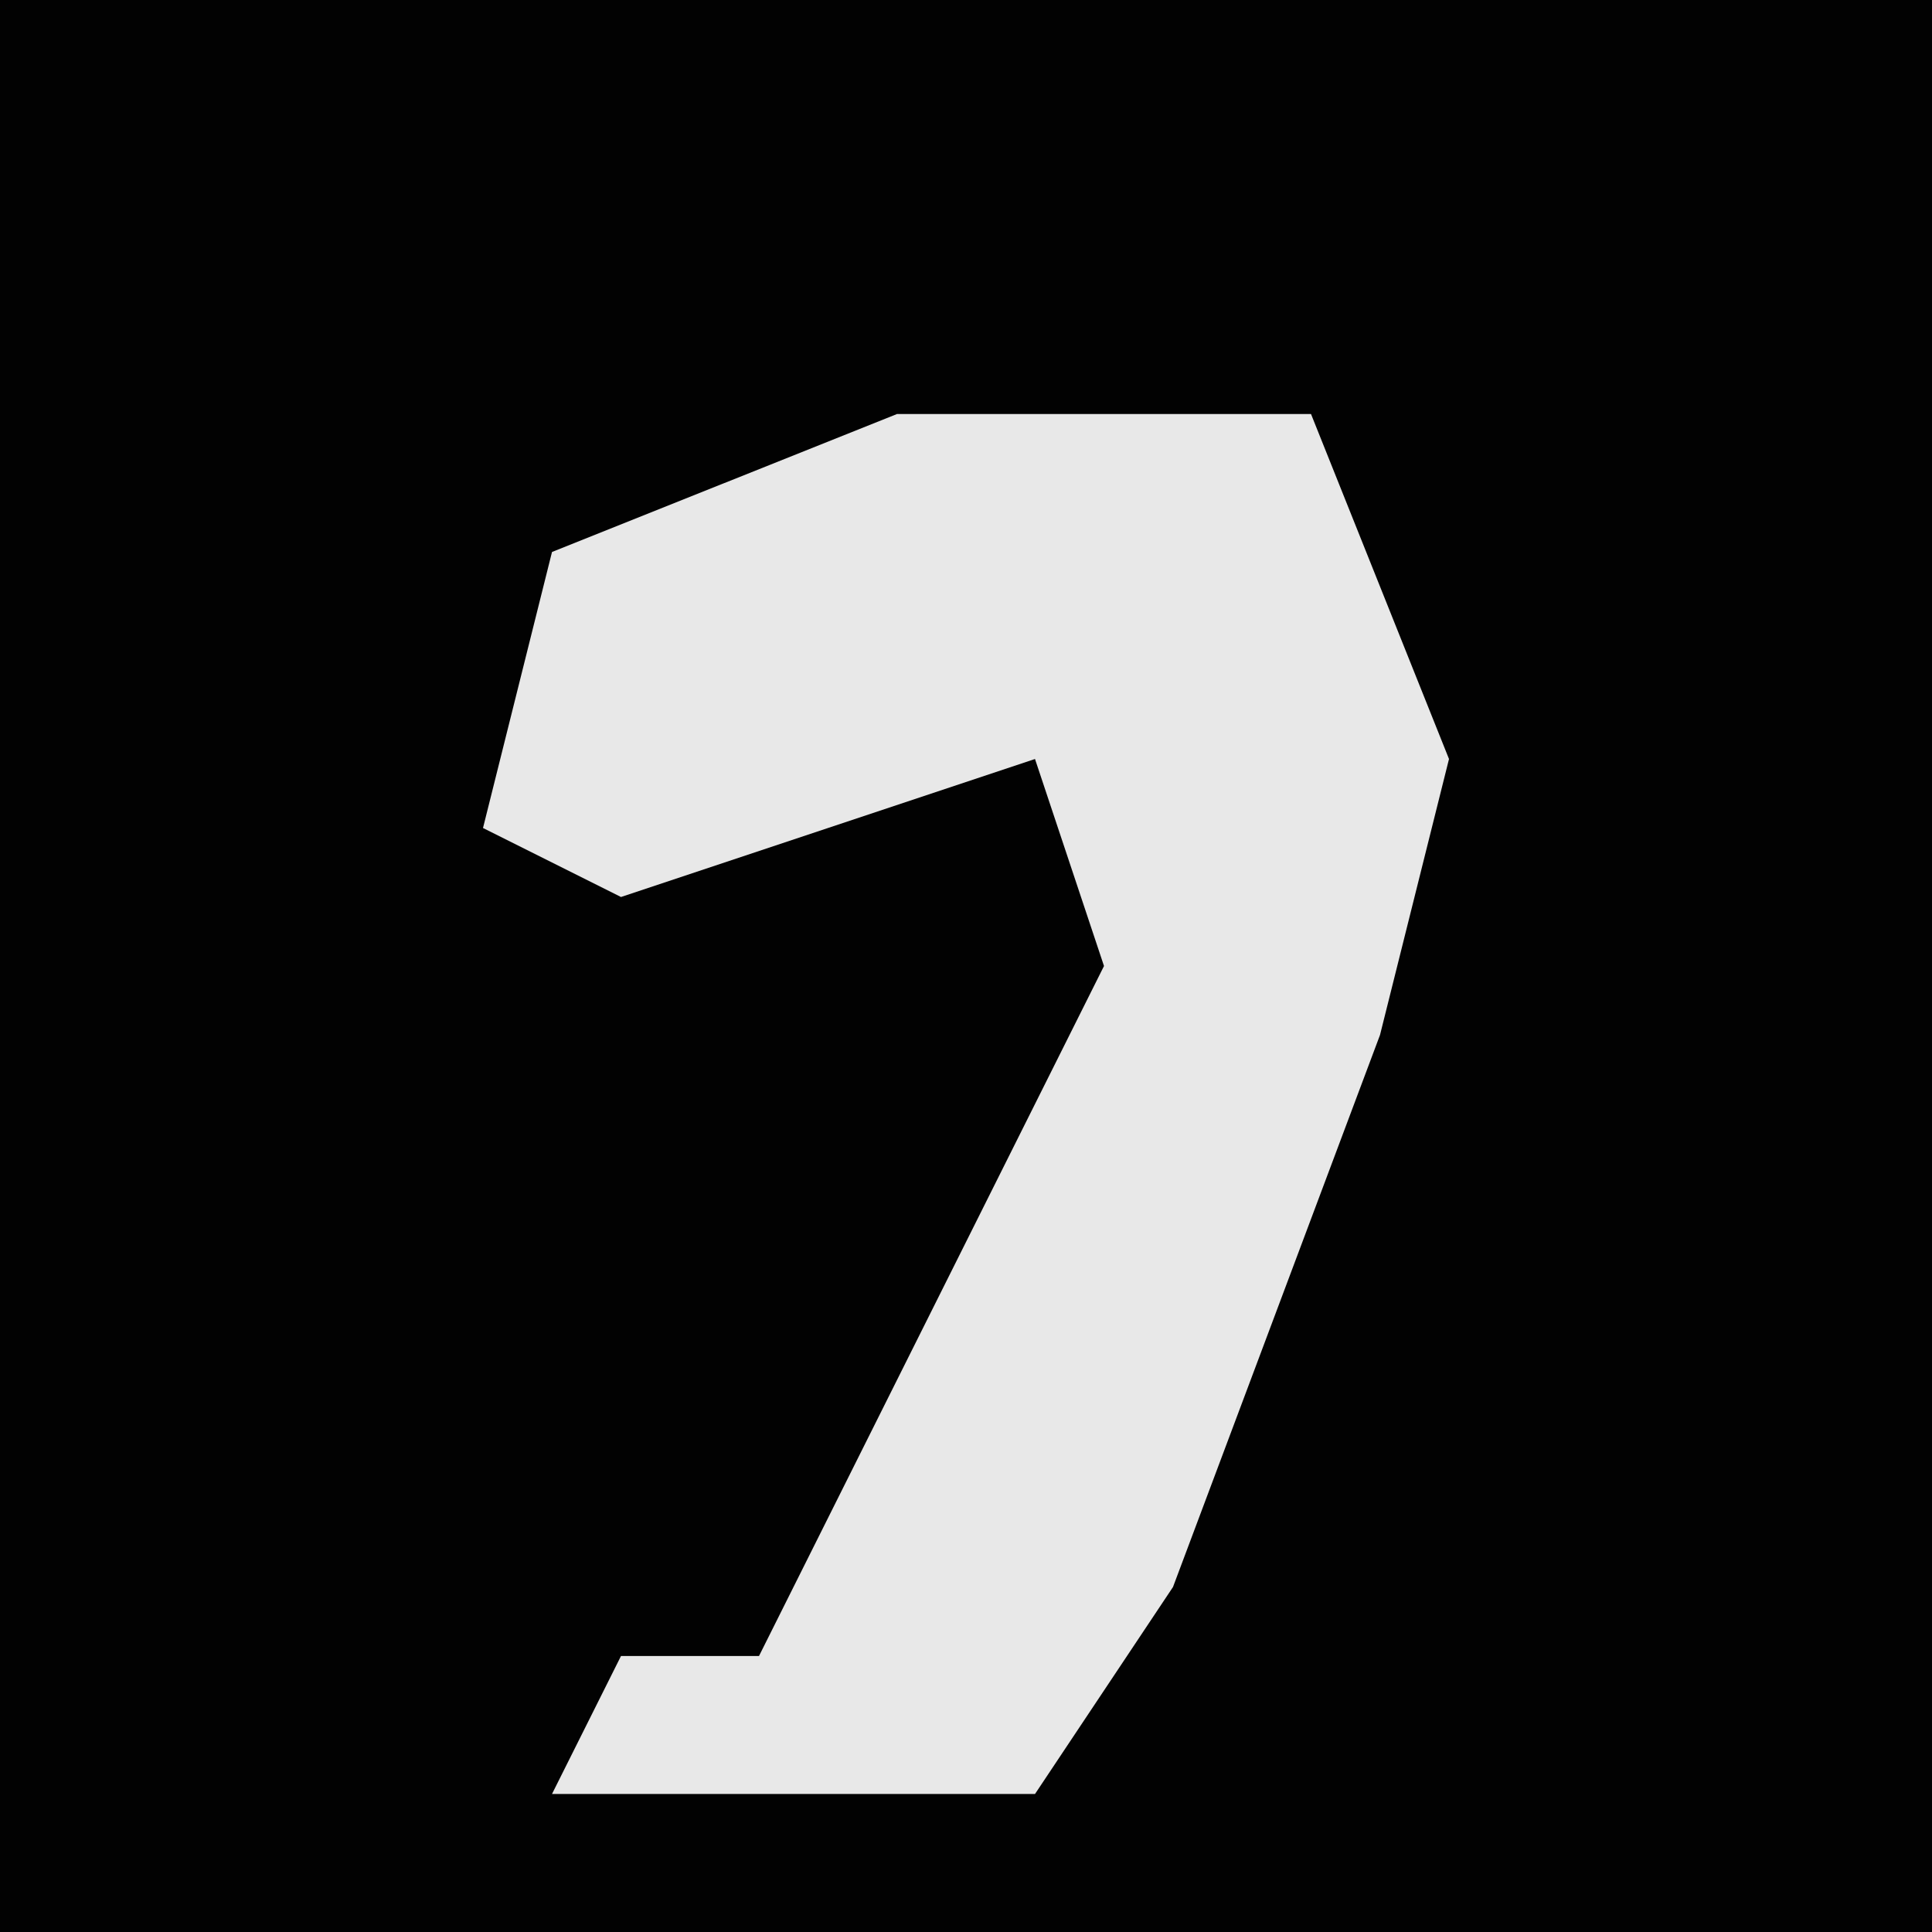 <?xml version="1.0" encoding="UTF-8"?>
<svg version="1.1" xmlns="http://www.w3.org/2000/svg" width="28" height="28">
<path d="M0,0 L28,0 L28,28 L0,28 Z " fill="#020202" transform="translate(0,0)"/>
<path d="M0,0 L6,0 L8,5 L7,9 L4,17 L2,20 L-5,20 L-4,18 L-2,18 L0,14 L3,8 L2,5 L-4,7 L-6,6 L-5,2 Z " fill="#E8E8E8" transform="translate(13,6)"/>
</svg>
